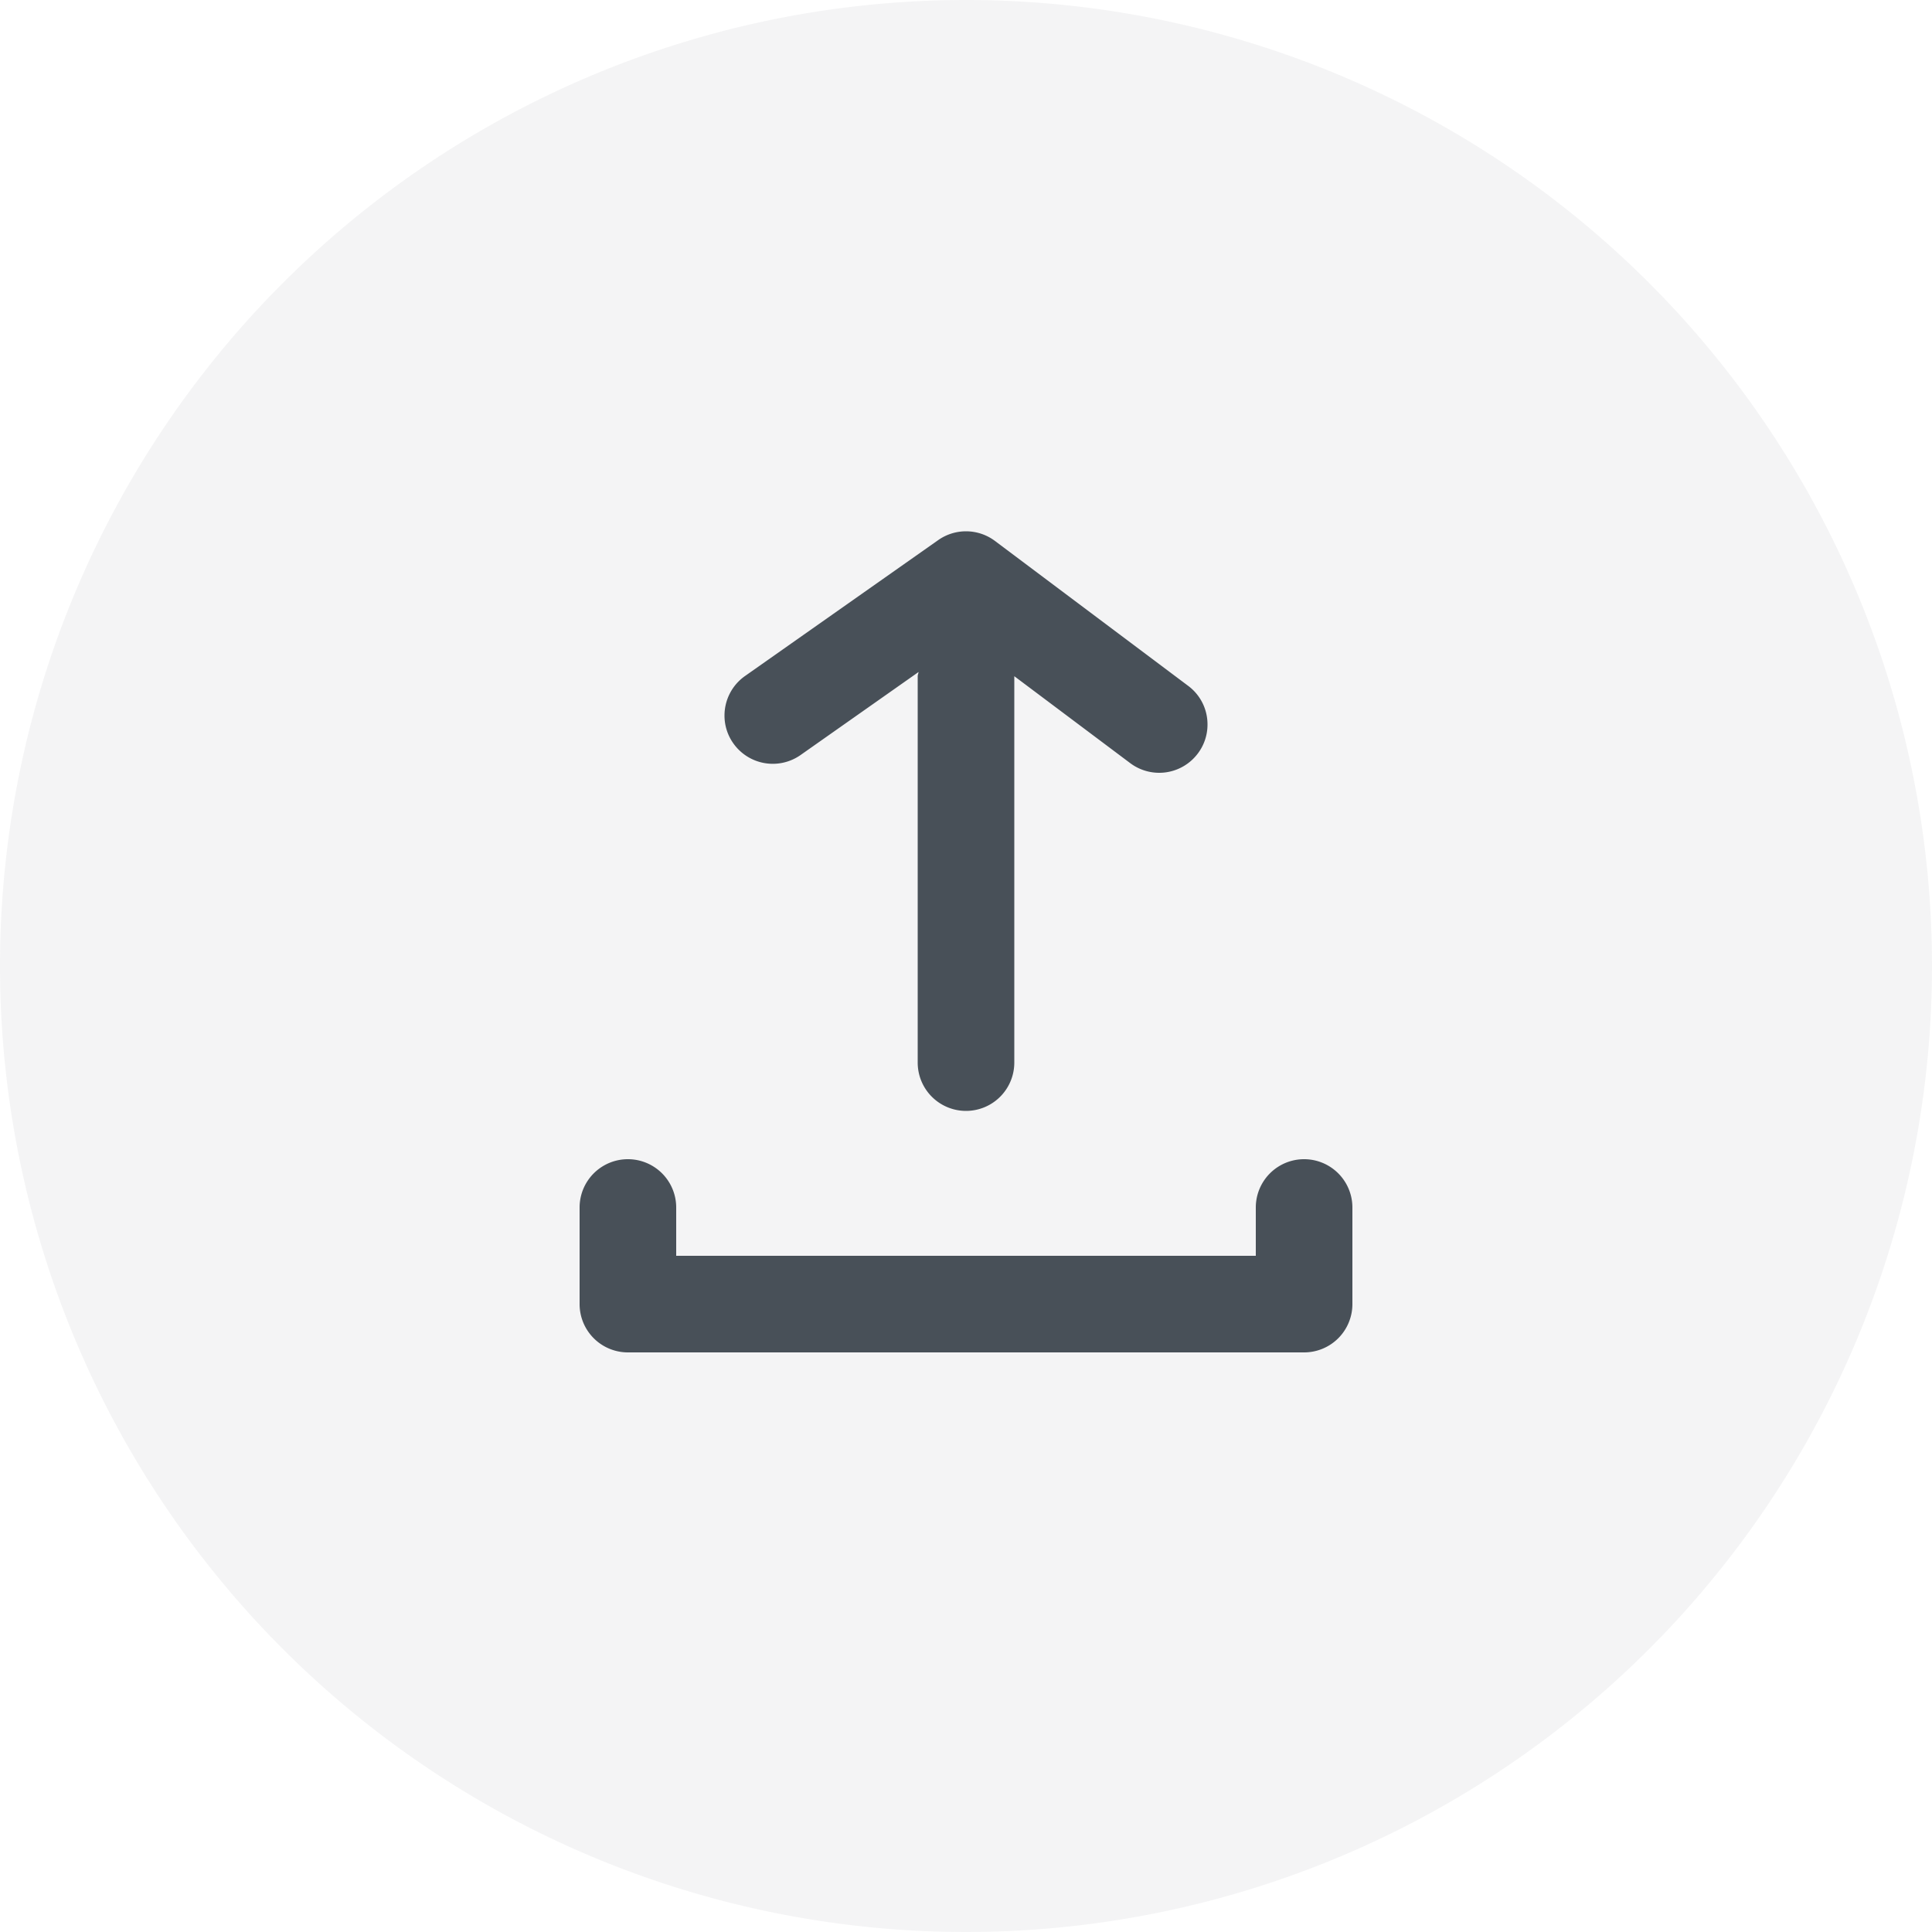 <svg xmlns="http://www.w3.org/2000/svg" width="40" height="40" viewBox="0 0 40 40">
  <g id="Group_70" data-name="Group 70" transform="translate(-336 -577)">
    <path id="Path_72" data-name="Path 72" d="M20,0A20,20,0,1,1,0,20,20,20,0,0,1,20,0Z" transform="translate(336 577)" fill="rgba(72,80,88,0.06)"/>
    <g id="Icon_Outline_log-out" data-name="Icon/Outline/log-out" transform="translate(344 609) rotate(-90)">
      <path id="Mask" d="M3,16H1a1,1,0,0,1-1-1V1A1,1,0,0,1,1,0H3A1,1,0,1,1,3,2H2V14H3a1,1,0,1,1,0,2Zm10-3a.99.99,0,0,1-.6-.2,1,1,0,0,1-.2-1.4L14,9H6A1,1,0,1,1,6,7h8a.167.167,0,0,1,.048.009.269.269,0,0,0,.039.009L12.368,4.575a1,1,0,0,1,.243-1.393A.989.989,0,0,1,13.184,3a1,1,0,0,1,.82.425l2.814,4A1,1,0,0,1,16.8,8.6l-3,4A.992.992,0,0,1,13,13Z" transform="translate(4 4)" fill="#485058"/>
    </g>
  </g>
</svg>
